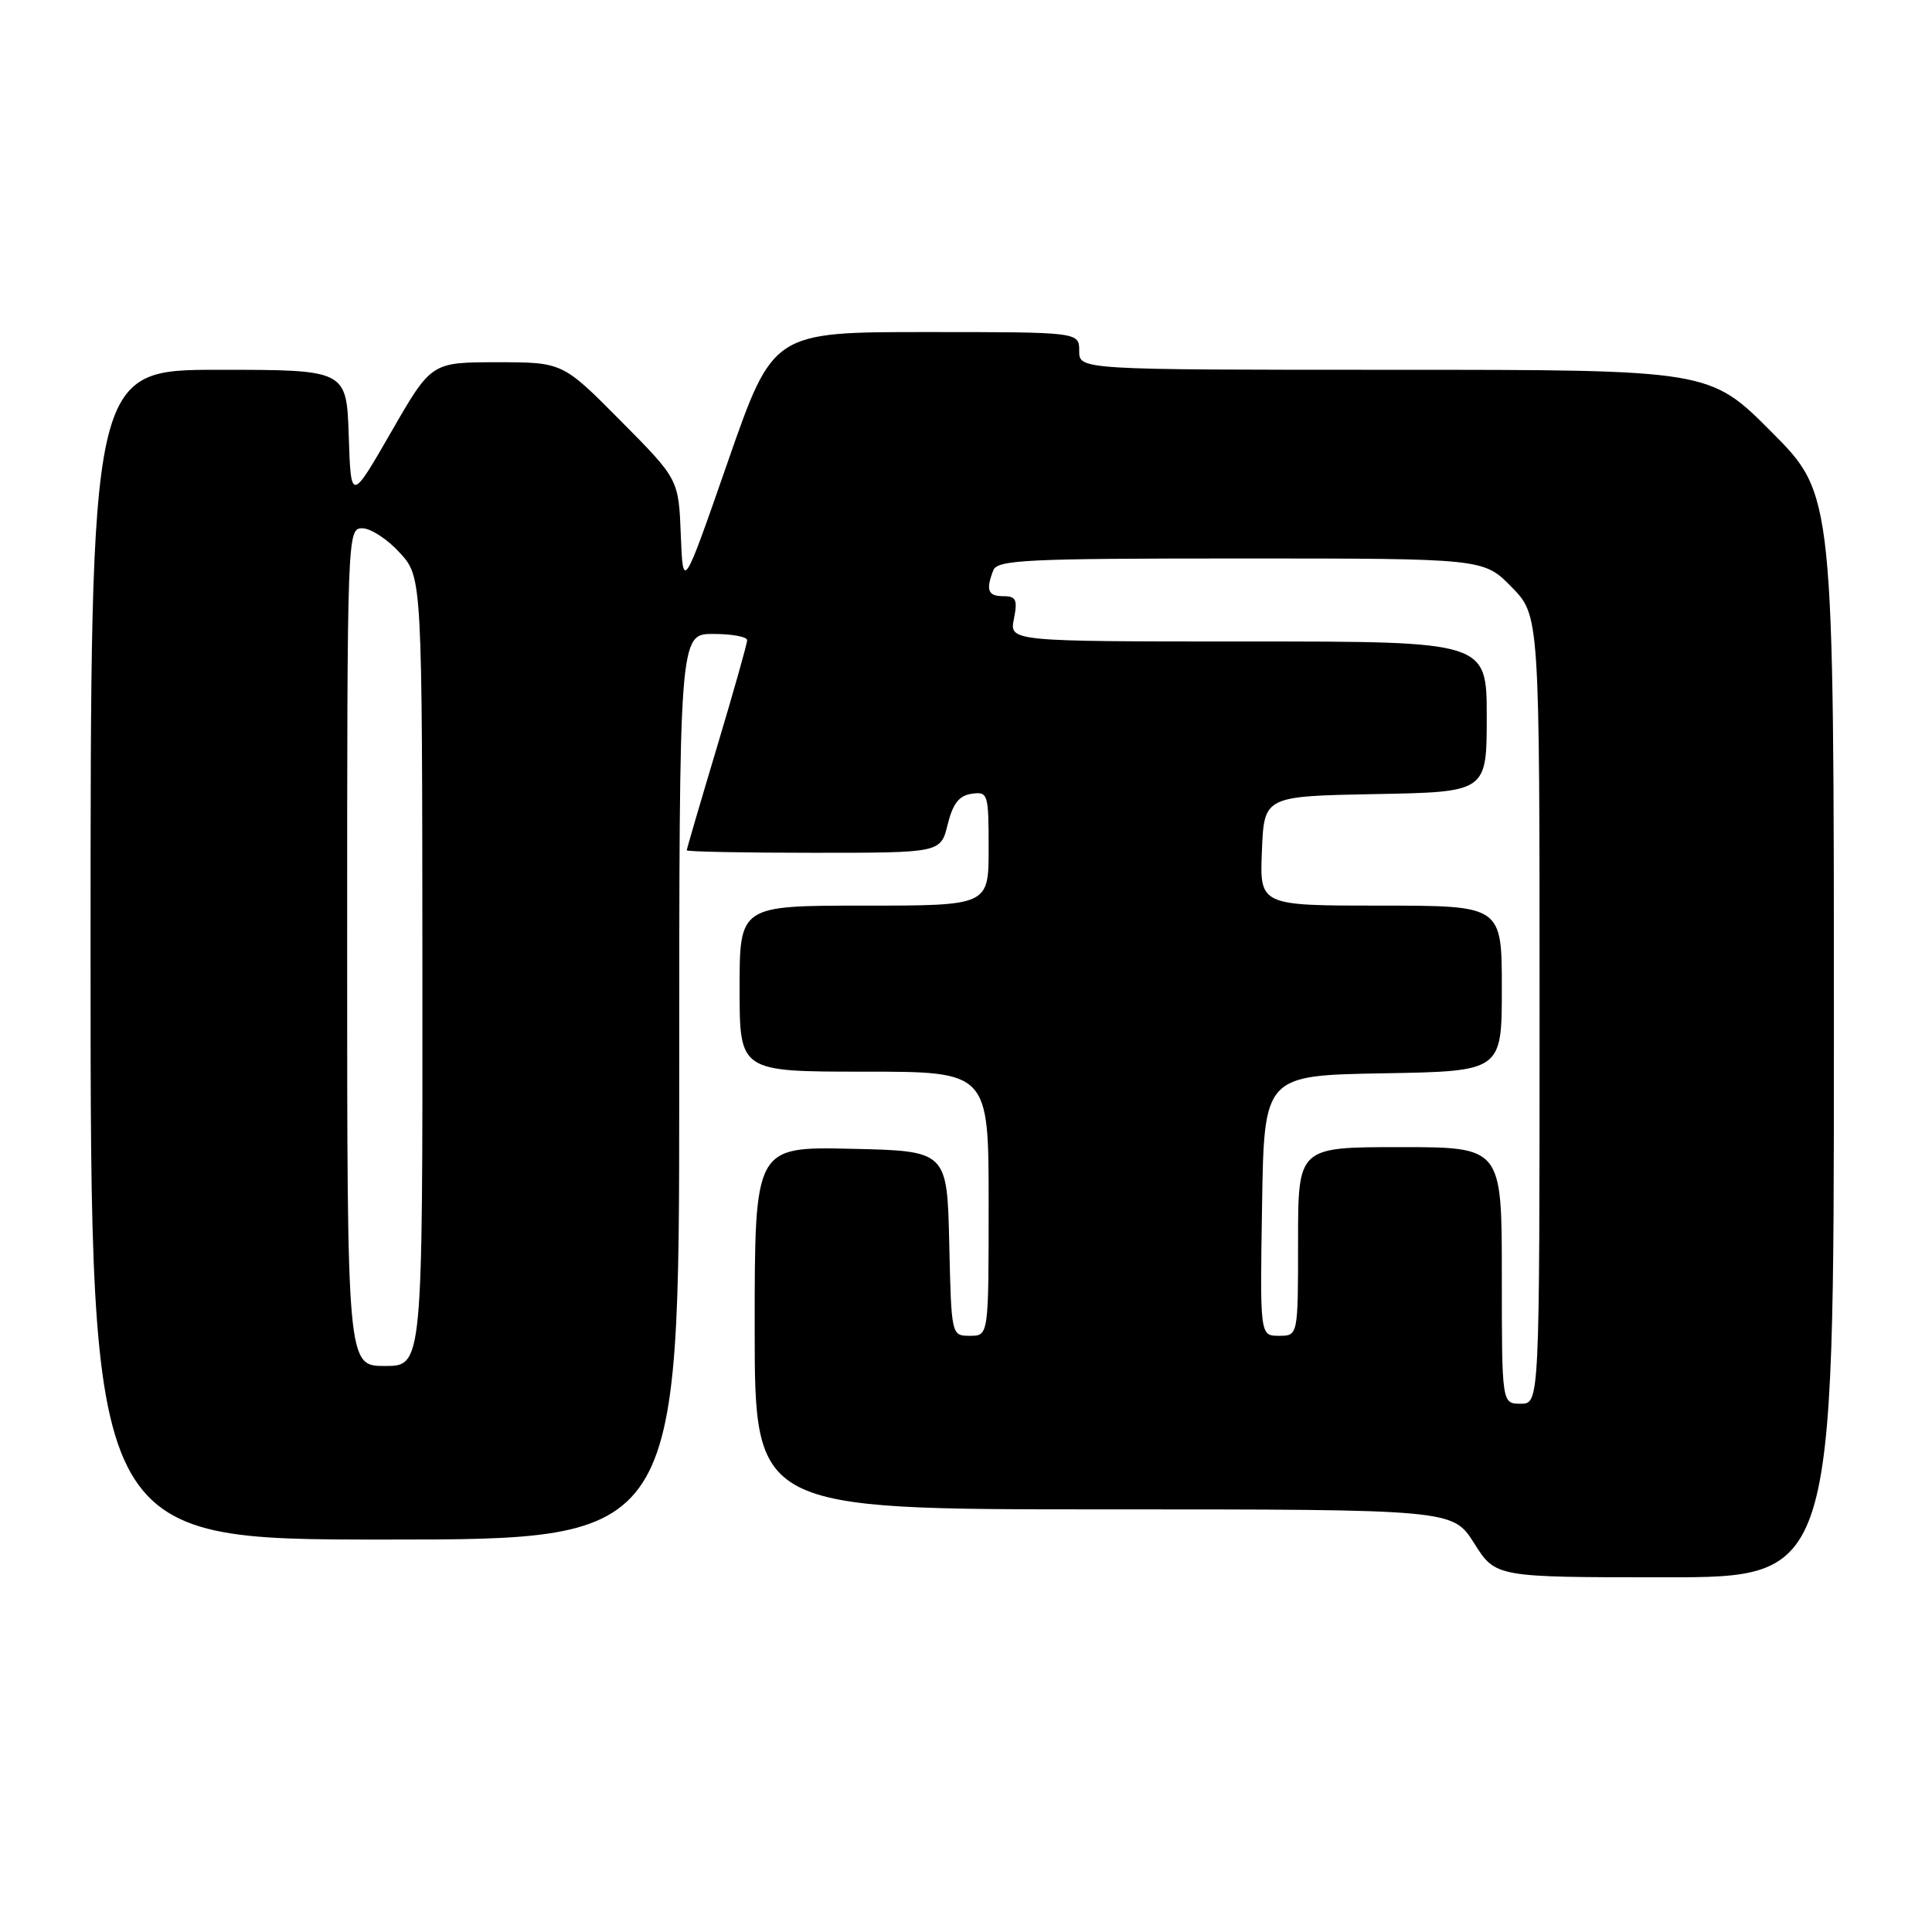 <?xml version="1.0" encoding="UTF-8" standalone="no"?>
<!DOCTYPE svg PUBLIC "-//W3C//DTD SVG 1.1//EN" "http://www.w3.org/Graphics/SVG/1.1/DTD/svg11.dtd" >
<svg xmlns="http://www.w3.org/2000/svg" xmlns:xlink="http://www.w3.org/1999/xlink" version="1.1" viewBox="0 0 256 256">
 <g >
 <path fill="currentColor"
d=" M 243.00 137.27 C 243.00 65.54 243.00 65.54 234.77 57.27 C 226.54 49.00 226.54 49.00 184.77 49.00 C 143.00 49.00 143.00 49.00 143.00 46.50 C 143.00 44.00 143.00 44.00 122.71 44.00 C 102.43 44.00 102.43 44.00 96.46 61.13 C 90.50 78.26 90.50 78.26 90.21 70.88 C 89.92 63.50 89.92 63.50 82.23 55.75 C 74.55 48.00 74.55 48.00 65.85 48.00 C 57.15 48.00 57.15 48.00 51.83 57.25 C 46.50 66.50 46.50 66.50 46.21 57.75 C 45.92 49.00 45.92 49.00 28.96 49.00 C 12.00 49.00 12.00 49.00 12.00 126.50 C 12.00 204.00 12.00 204.00 51.00 204.00 C 90.00 204.00 90.00 204.00 90.00 144.00 C 90.00 84.00 90.00 84.00 94.50 84.00 C 96.97 84.00 99.00 84.37 99.00 84.83 C 99.00 85.29 97.20 91.66 95.00 99.00 C 92.80 106.34 91.00 112.49 91.00 112.67 C 91.00 112.85 98.57 113.00 107.82 113.00 C 124.65 113.00 124.65 113.00 125.57 109.25 C 126.26 106.47 127.08 105.42 128.75 105.18 C 130.91 104.87 131.00 105.15 131.00 112.43 C 131.00 120.00 131.00 120.00 114.50 120.00 C 98.00 120.00 98.00 120.00 98.00 131.00 C 98.00 142.00 98.00 142.00 114.50 142.00 C 131.00 142.00 131.00 142.00 131.00 159.50 C 131.00 177.00 131.00 177.00 128.53 177.00 C 126.06 177.00 126.06 177.00 125.78 164.75 C 125.50 152.50 125.50 152.50 112.75 152.22 C 100.00 151.94 100.00 151.94 100.00 175.97 C 100.00 200.00 100.00 200.00 146.25 200.00 C 192.50 200.00 192.50 200.00 195.34 204.50 C 198.18 209.00 198.18 209.00 220.59 209.00 C 243.00 209.00 243.00 209.00 243.00 137.27 Z  M 199.00 169.00 C 199.00 152.00 199.00 152.00 185.50 152.00 C 172.00 152.00 172.00 152.00 172.00 164.50 C 172.00 177.00 172.00 177.00 169.48 177.00 C 166.95 177.00 166.95 177.00 167.23 159.75 C 167.50 142.50 167.50 142.50 183.25 142.22 C 199.00 141.95 199.00 141.95 199.00 130.97 C 199.00 120.00 199.00 120.00 182.96 120.00 C 166.91 120.00 166.91 120.00 167.21 112.75 C 167.50 105.50 167.50 105.50 182.25 105.22 C 197.00 104.95 197.00 104.95 197.00 94.97 C 197.00 85.00 197.00 85.00 165.38 85.00 C 133.75 85.00 133.75 85.00 134.35 82.00 C 134.85 79.48 134.64 79.00 132.97 79.00 C 130.91 79.00 130.60 78.22 131.61 75.58 C 132.14 74.18 135.97 74.00 164.40 74.00 C 196.59 74.00 196.59 74.00 200.30 77.79 C 204.00 81.58 204.00 81.58 204.00 133.79 C 204.00 186.00 204.00 186.00 201.50 186.00 C 199.00 186.00 199.00 186.00 199.00 169.00 Z  M 46.00 125.50 C 46.00 70.54 46.02 70.00 48.01 70.00 C 49.12 70.00 51.36 71.46 52.98 73.25 C 55.94 76.50 55.94 76.50 55.97 128.75 C 56.00 181.00 56.00 181.00 51.00 181.00 C 46.00 181.00 46.00 181.00 46.00 125.50 Z "/>
</g>
</svg>